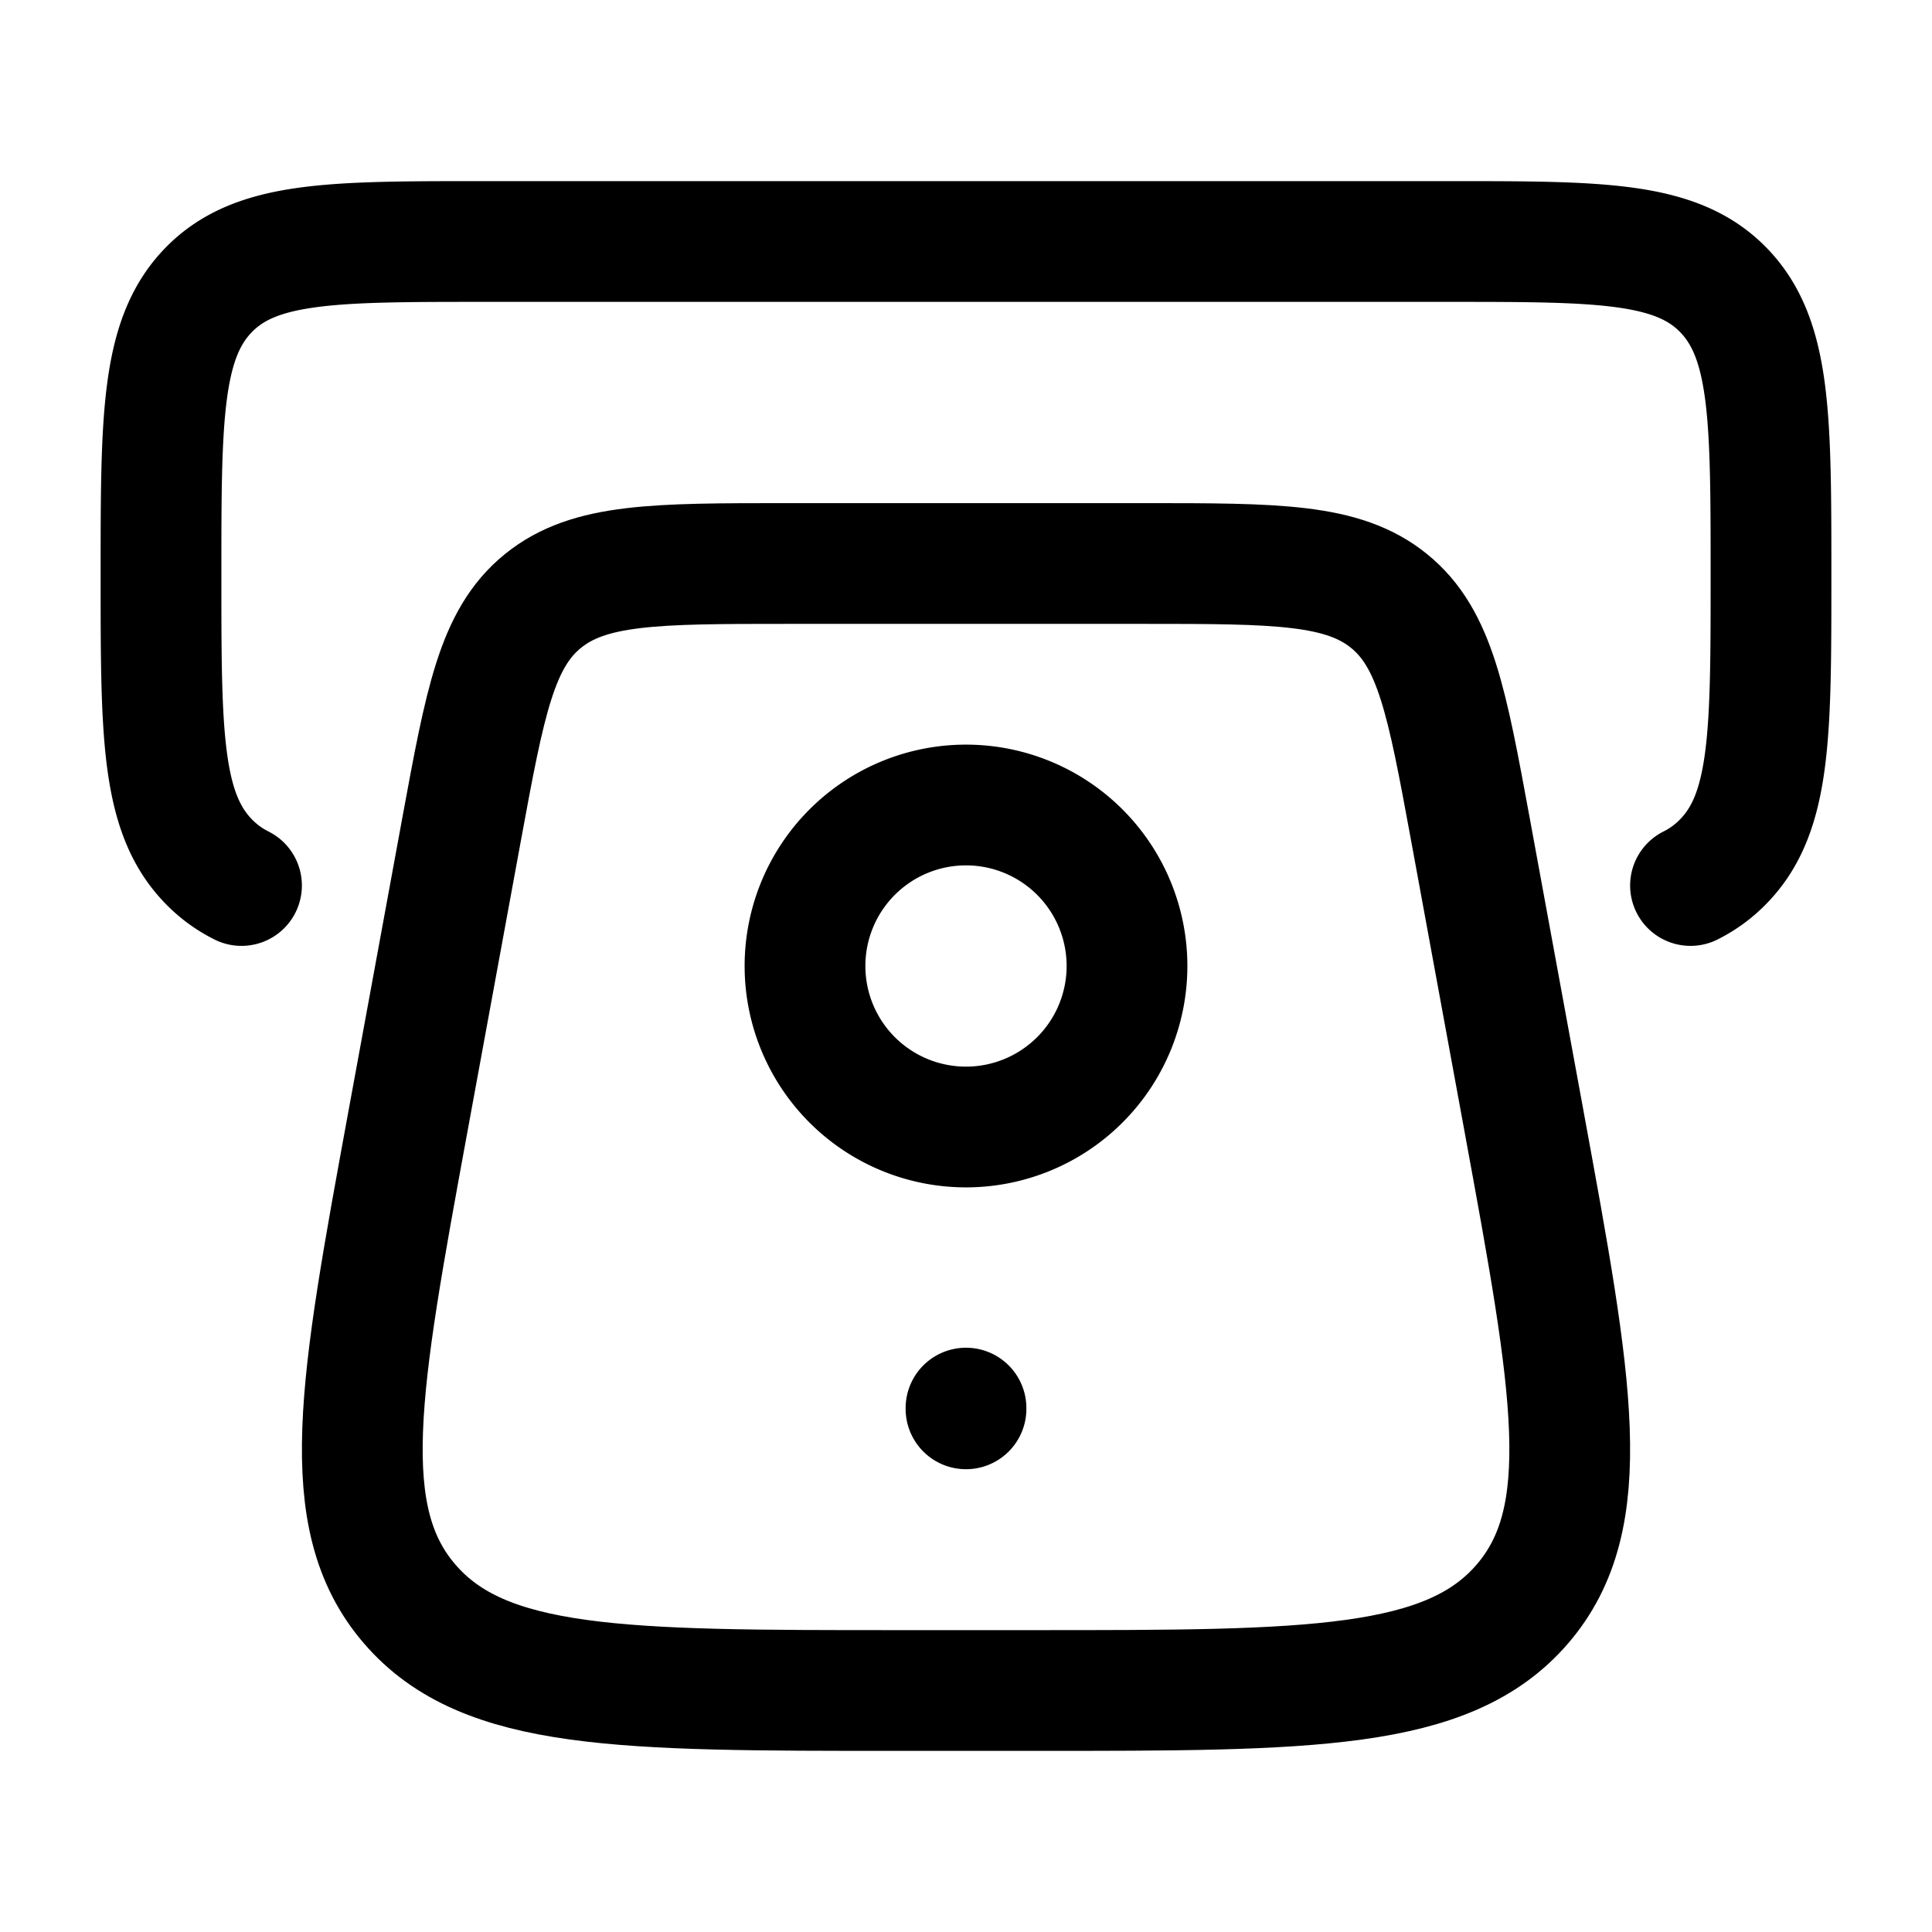 <svg xmlns="http://www.w3.org/2000/svg" width="3em" height="3em" viewBox="0 0 24 24"><g fill="none" stroke="currentColor" stroke-linecap="round" stroke-linejoin="round" stroke-width="1.5" color="currentColor"><path d="m18.935 13.945l-.67-3.648c-.29-1.576-.435-2.364-1.008-2.83S15.86 7 14.213 7H9.787c-1.647 0-2.47 0-3.044.467c-.573.466-.718 1.254-1.008 2.83l-.67 3.648c-.6 3.271-.901 4.907.024 5.98C6.014 21 7.724 21 11.142 21h1.716c3.418 0 5.128 0 6.053-1.074s.625-2.71.024-5.98"/><path d="M12 14a2 2 0 1 1 0-4a2 2 0 0 1 0 4m0 3.492v.009"/><path d="M21 11a1.5 1.5 0 0 0 .414-.305C22 10.089 22 9.11 22 7.152s0-2.936-.586-3.544S19.886 3 18 3H6c-1.886 0-2.828 0-3.414.608S2 5.195 2 7.152s0 2.936.586 3.543q.18.188.414.305"/></g></svg>